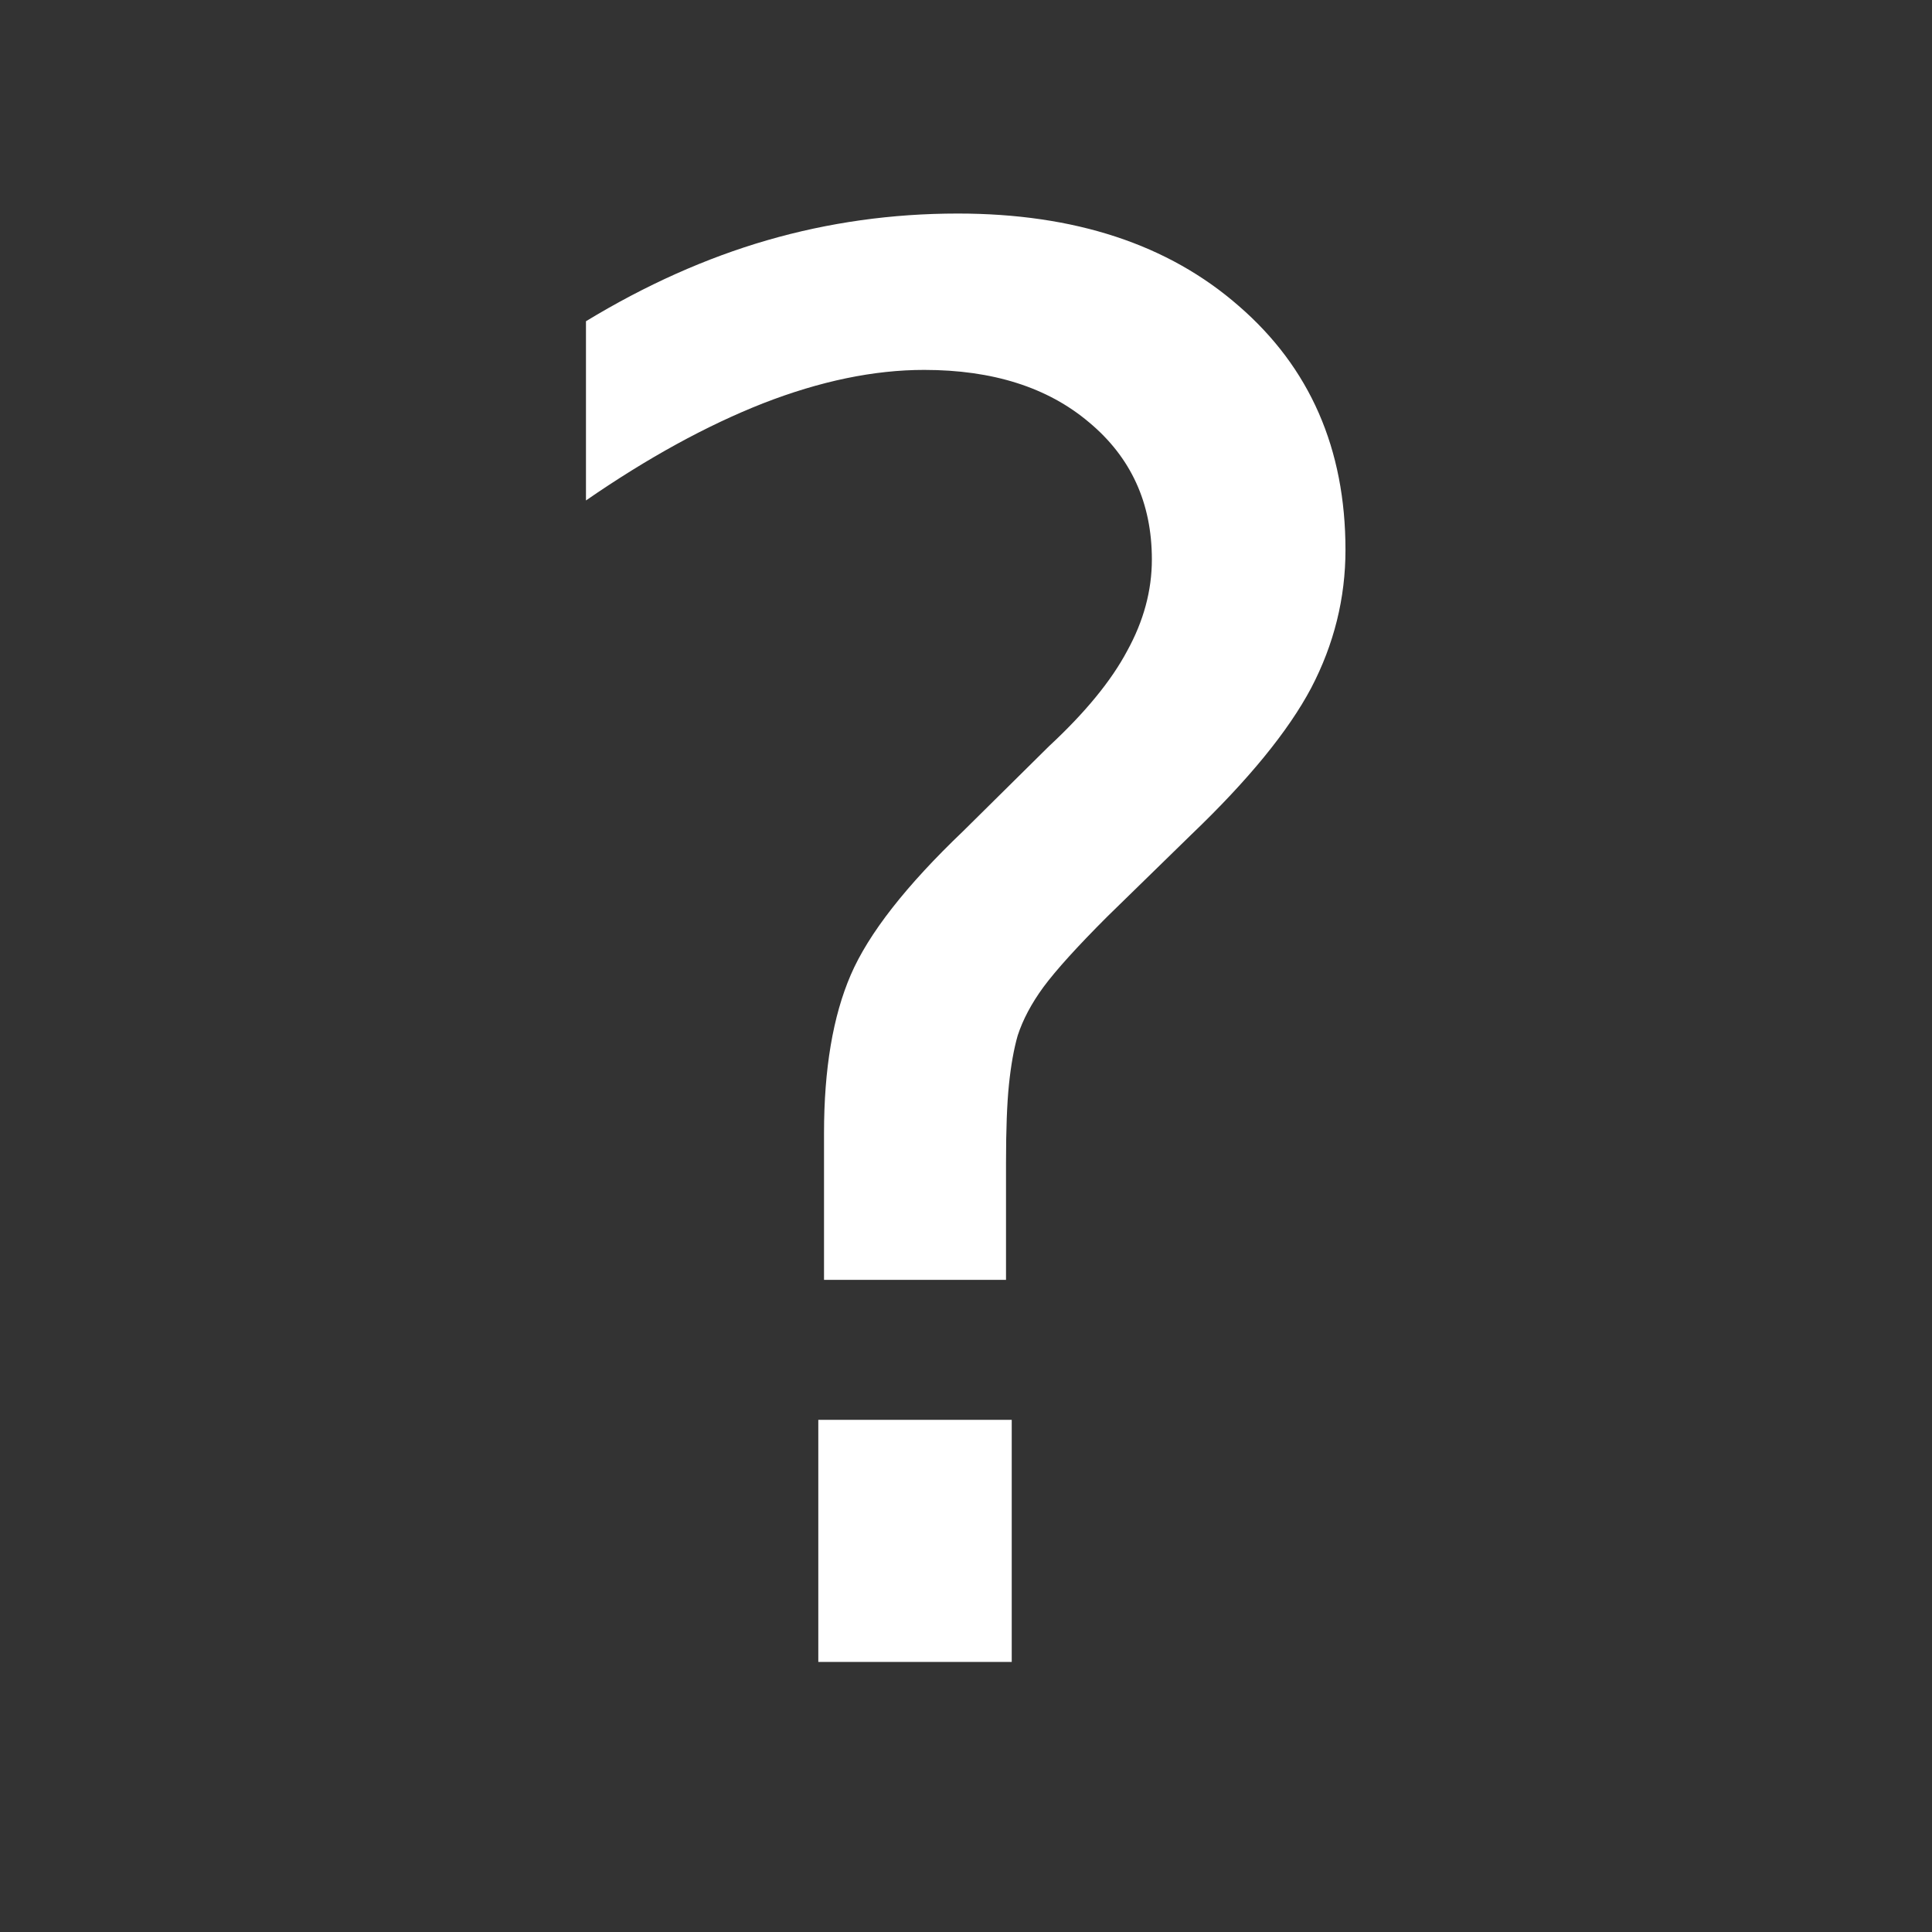 <?xml version="1.0" encoding="UTF-8" standalone="no"?>
<!-- Created with Inkscape (http://www.inkscape.org/) -->

<svg
   xmlns:dc="http://purl.org/dc/elements/1.1/"
   xmlns:cc="http://creativecommons.org/ns#"
   xmlns:rdf="http://www.w3.org/1999/02/22-rdf-syntax-ns#"
   xmlns:svg="http://www.w3.org/2000/svg"
   xmlns="http://www.w3.org/2000/svg"
   xmlns:sodipodi="http://sodipodi.sourceforge.net/DTD/sodipodi-0.dtd"
   xmlns:inkscape="http://www.inkscape.org/namespaces/inkscape"
   width="16"
   height="16"
   viewBox="0 0 4.233 4.233"
   version="1.1"
   id="svg8"
   inkscape:version="0.92.4 5da689c313, 2019-01-14"
   sodipodi:docname="default.svg">
  <rect x="0" y="0" width="4.233" height="4.233" fill="#333333" stroke="none"/>
  <defs
     id="defs2" />
  <sodipodi:namedview
     id="base"
     pagecolor="#000000"
     bordercolor="#ffffff"
     borderopacity="1"
     inkscape:pageopacity="0"
     inkscape:pageshadow="2"
     inkscape:zoom="16"
     inkscape:cx="11.147239"
     inkscape:cy="7.9810229"
     inkscape:document-units="mm"
     inkscape:current-layer="layer1"
     showgrid="true"
     units="px"
     inkscape:pagecheckerboard="false"
     inkscape:window-width="1280"
     inkscape:window-height="771"
     inkscape:window-x="0"
     inkscape:window-y="29"
     inkscape:window-maximized="1"
     showguides="true"
     inkscape:guide-bbox="true">
    <inkscape:grid
       type="xygrid"
       id="grid4518"
       empspacing="4" />
    <sodipodi:guide
       position="2.117,3.704"
       orientation="0,1"
       id="guide4541"
       inkscape:locked="false" />
    <sodipodi:guide
       position="2.117,0.529"
       orientation="0,1"
       id="guide4543"
       inkscape:locked="false" />
    <sodipodi:guide
       position="0.529,2.117"
       orientation="1,0"
       id="guide4545"
       inkscape:locked="false" />
    <sodipodi:guide
       position="3.704,2.117"
       orientation="1,0"
       id="guide4547"
       inkscape:locked="false" />
  </sodipodi:namedview>
  <g
     inkscape:label="Layer 1"
     inkscape:groupmode="layer"
     id="layer1"
     transform="translate(0,-292.767)">
    <g
       aria-label="?"
       style="font-style:normal;font-weight:normal;font-size:10.583px;line-height:1.25;font-family:sans-serif;letter-spacing:0px;word-spacing:0px;fill:#000000;fill-opacity:1;stroke:none;stroke-width:0.265"
       id="text4593"
       transform="matrix(0.404,0,0,0.404,-0.52,176.634)">
      <path
         d="m 5.725,295.158 h 1.049 v 1.313 H 5.725 Z M 6.743,294.399 H 5.756 v -0.796 q 0,-0.522 0.145,-0.858 0.145,-0.336 0.61,-0.78 l 0.465,-0.46 q 0.295,-0.274 0.424,-0.517 0.134,-0.243 0.134,-0.496 0,-0.46 -0.341,-0.744 -0.336,-0.284 -0.894,-0.284 -0.408,0 -0.873,0.181 -0.46,0.181 -0.961,0.527 v -0.972 q 0.486,-0.295 0.982,-0.439 0.501,-0.145 1.034,-0.145 0.951,0 1.524,0.501 0.579,0.501 0.579,1.323 0,0.393 -0.186,0.749 -0.186,0.351 -0.651,0.796 l -0.455,0.444 q -0.243,0.243 -0.346,0.382 -0.098,0.134 -0.14,0.264 -0.031,0.109 -0.047,0.264 -0.016,0.155 -0.016,0.424 z"
         style="fill:#ffffff;fill-opacity:1;stroke-width:0.265"
         id="path4595"
         inkscape:connector-curvature="0" />
    </g>
  </g>
</svg>
